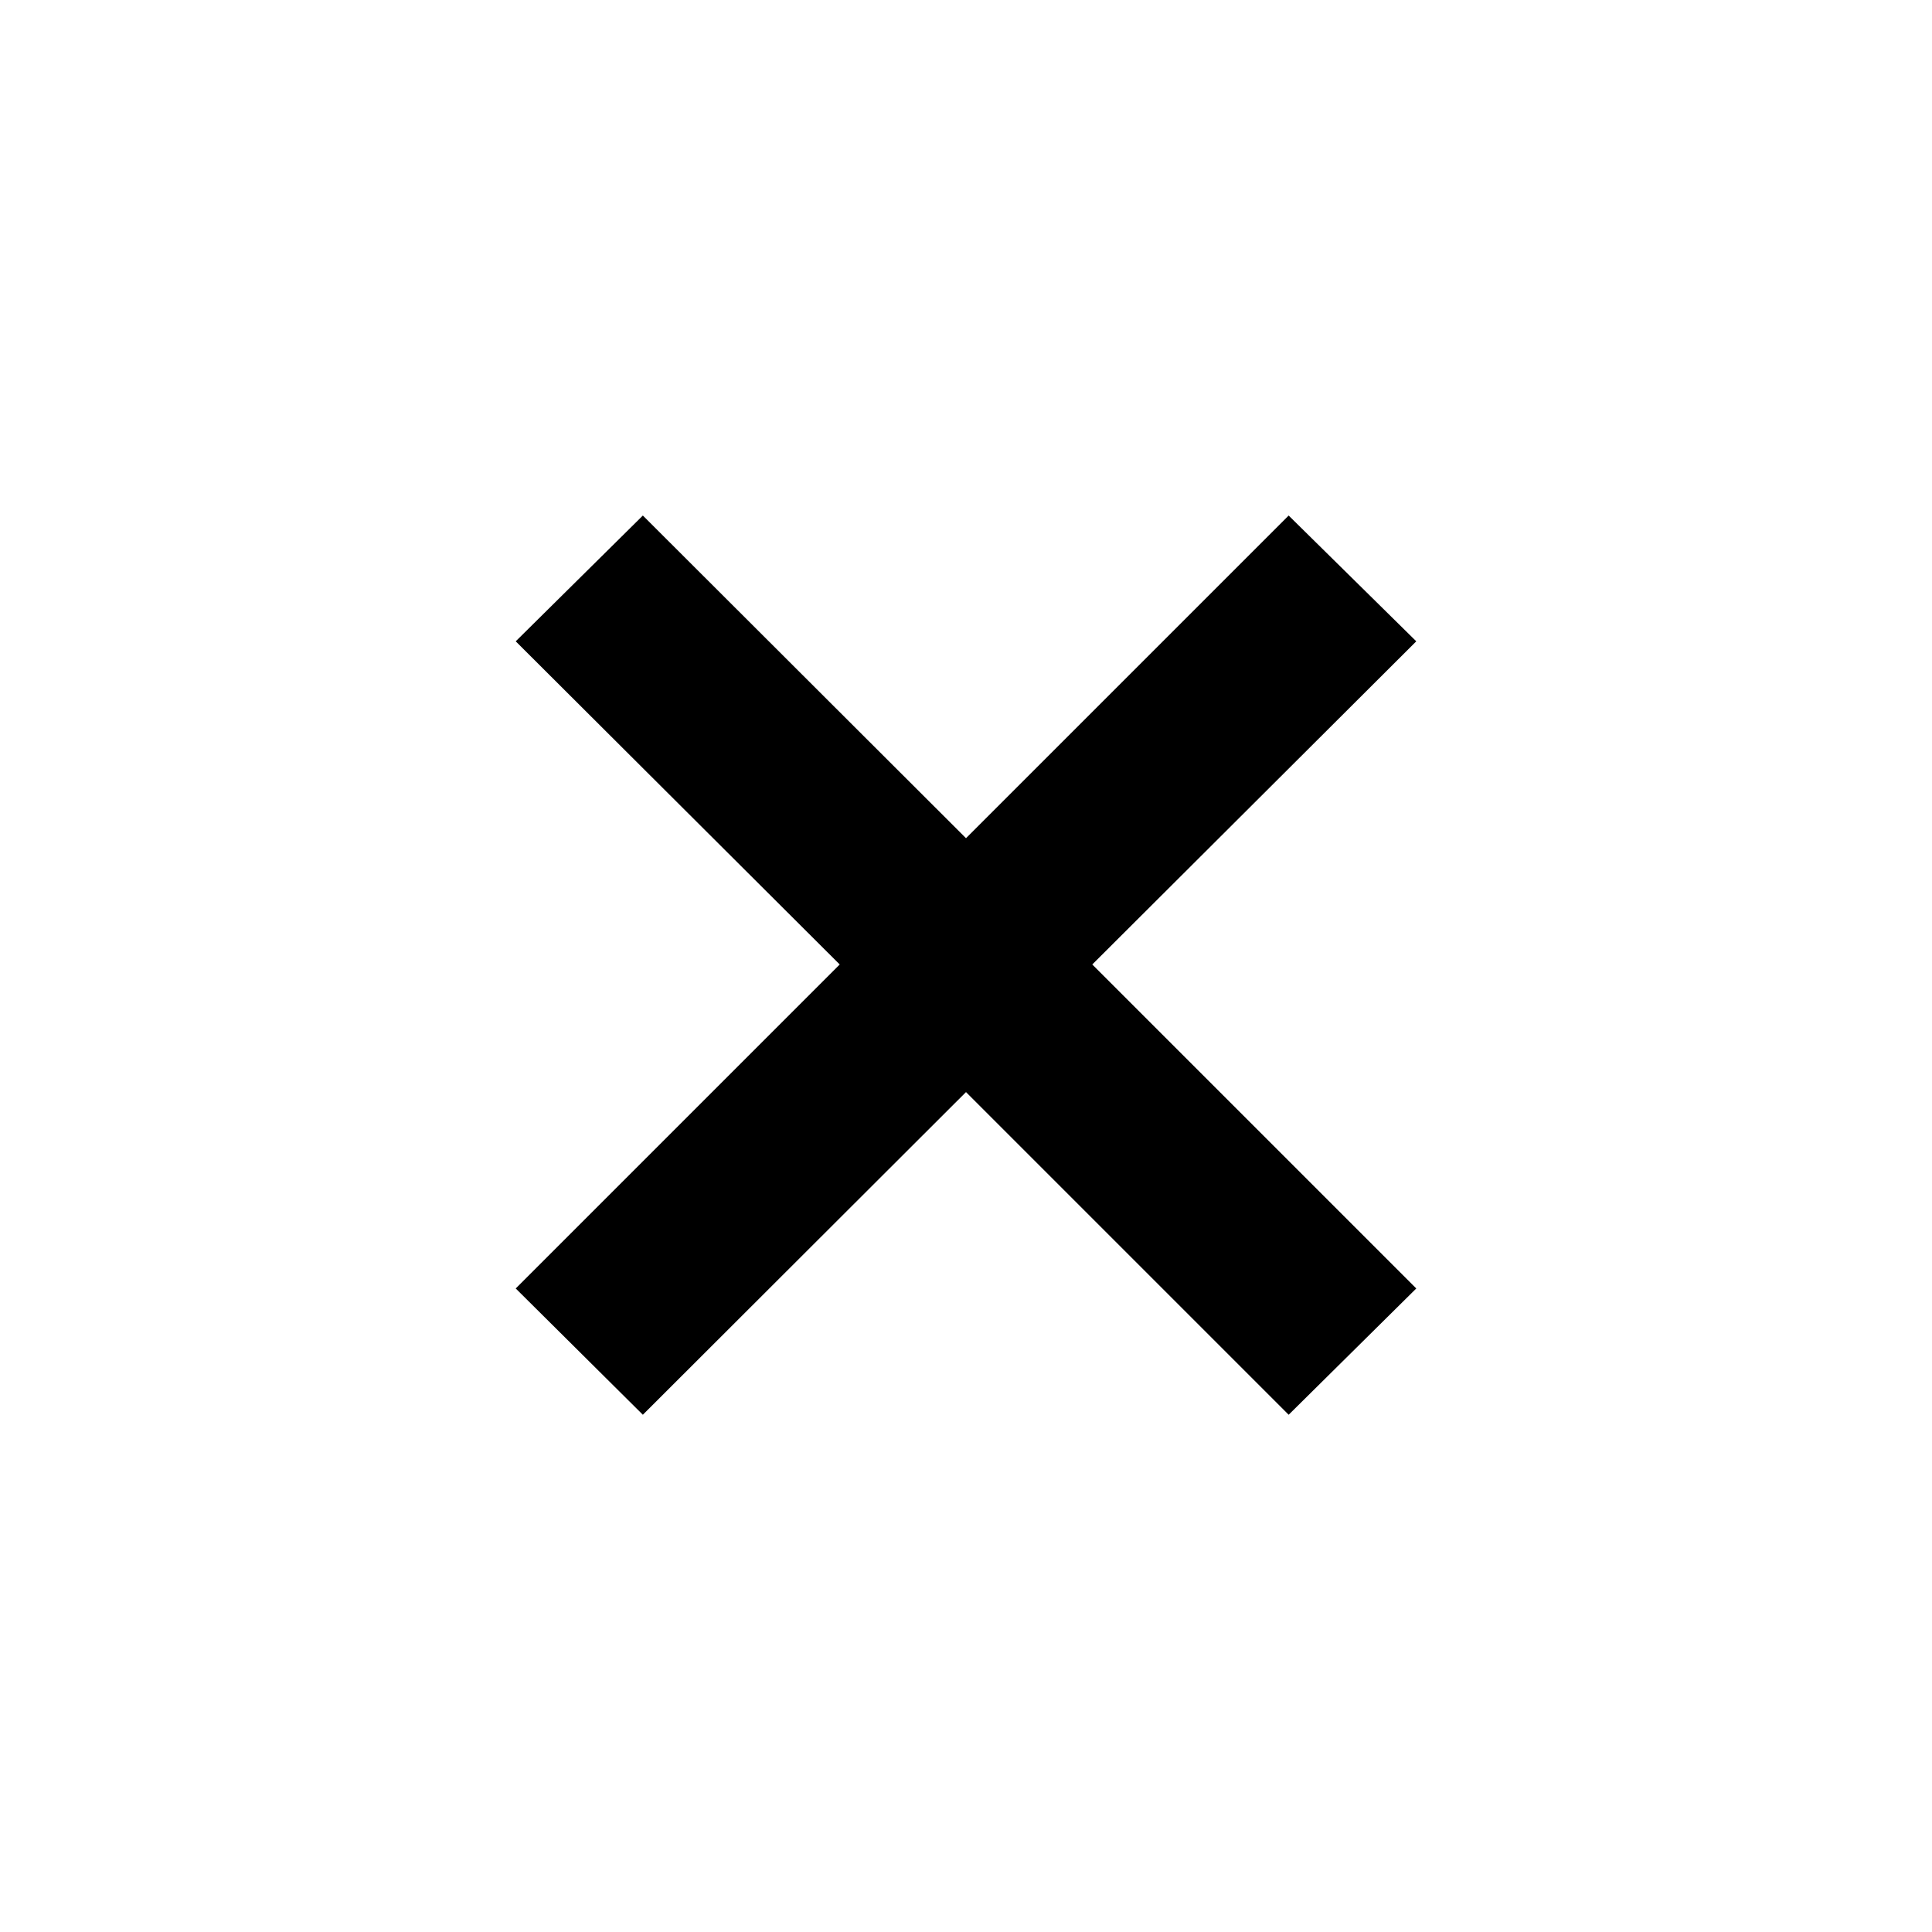 <svg xmlns="http://www.w3.org/2000/svg" height="40" viewBox="0 -960 960 960" width="40"><path d="m319.43-257.02-63.17-62.75 160.99-160.99-160.99-160.57 63.17-62.5L480-543.51l160.33-160.32 63.41 62.5-160.99 160.57 160.99 160.99-63.41 62.75L480-417.35 319.43-257.02Z"/></svg>